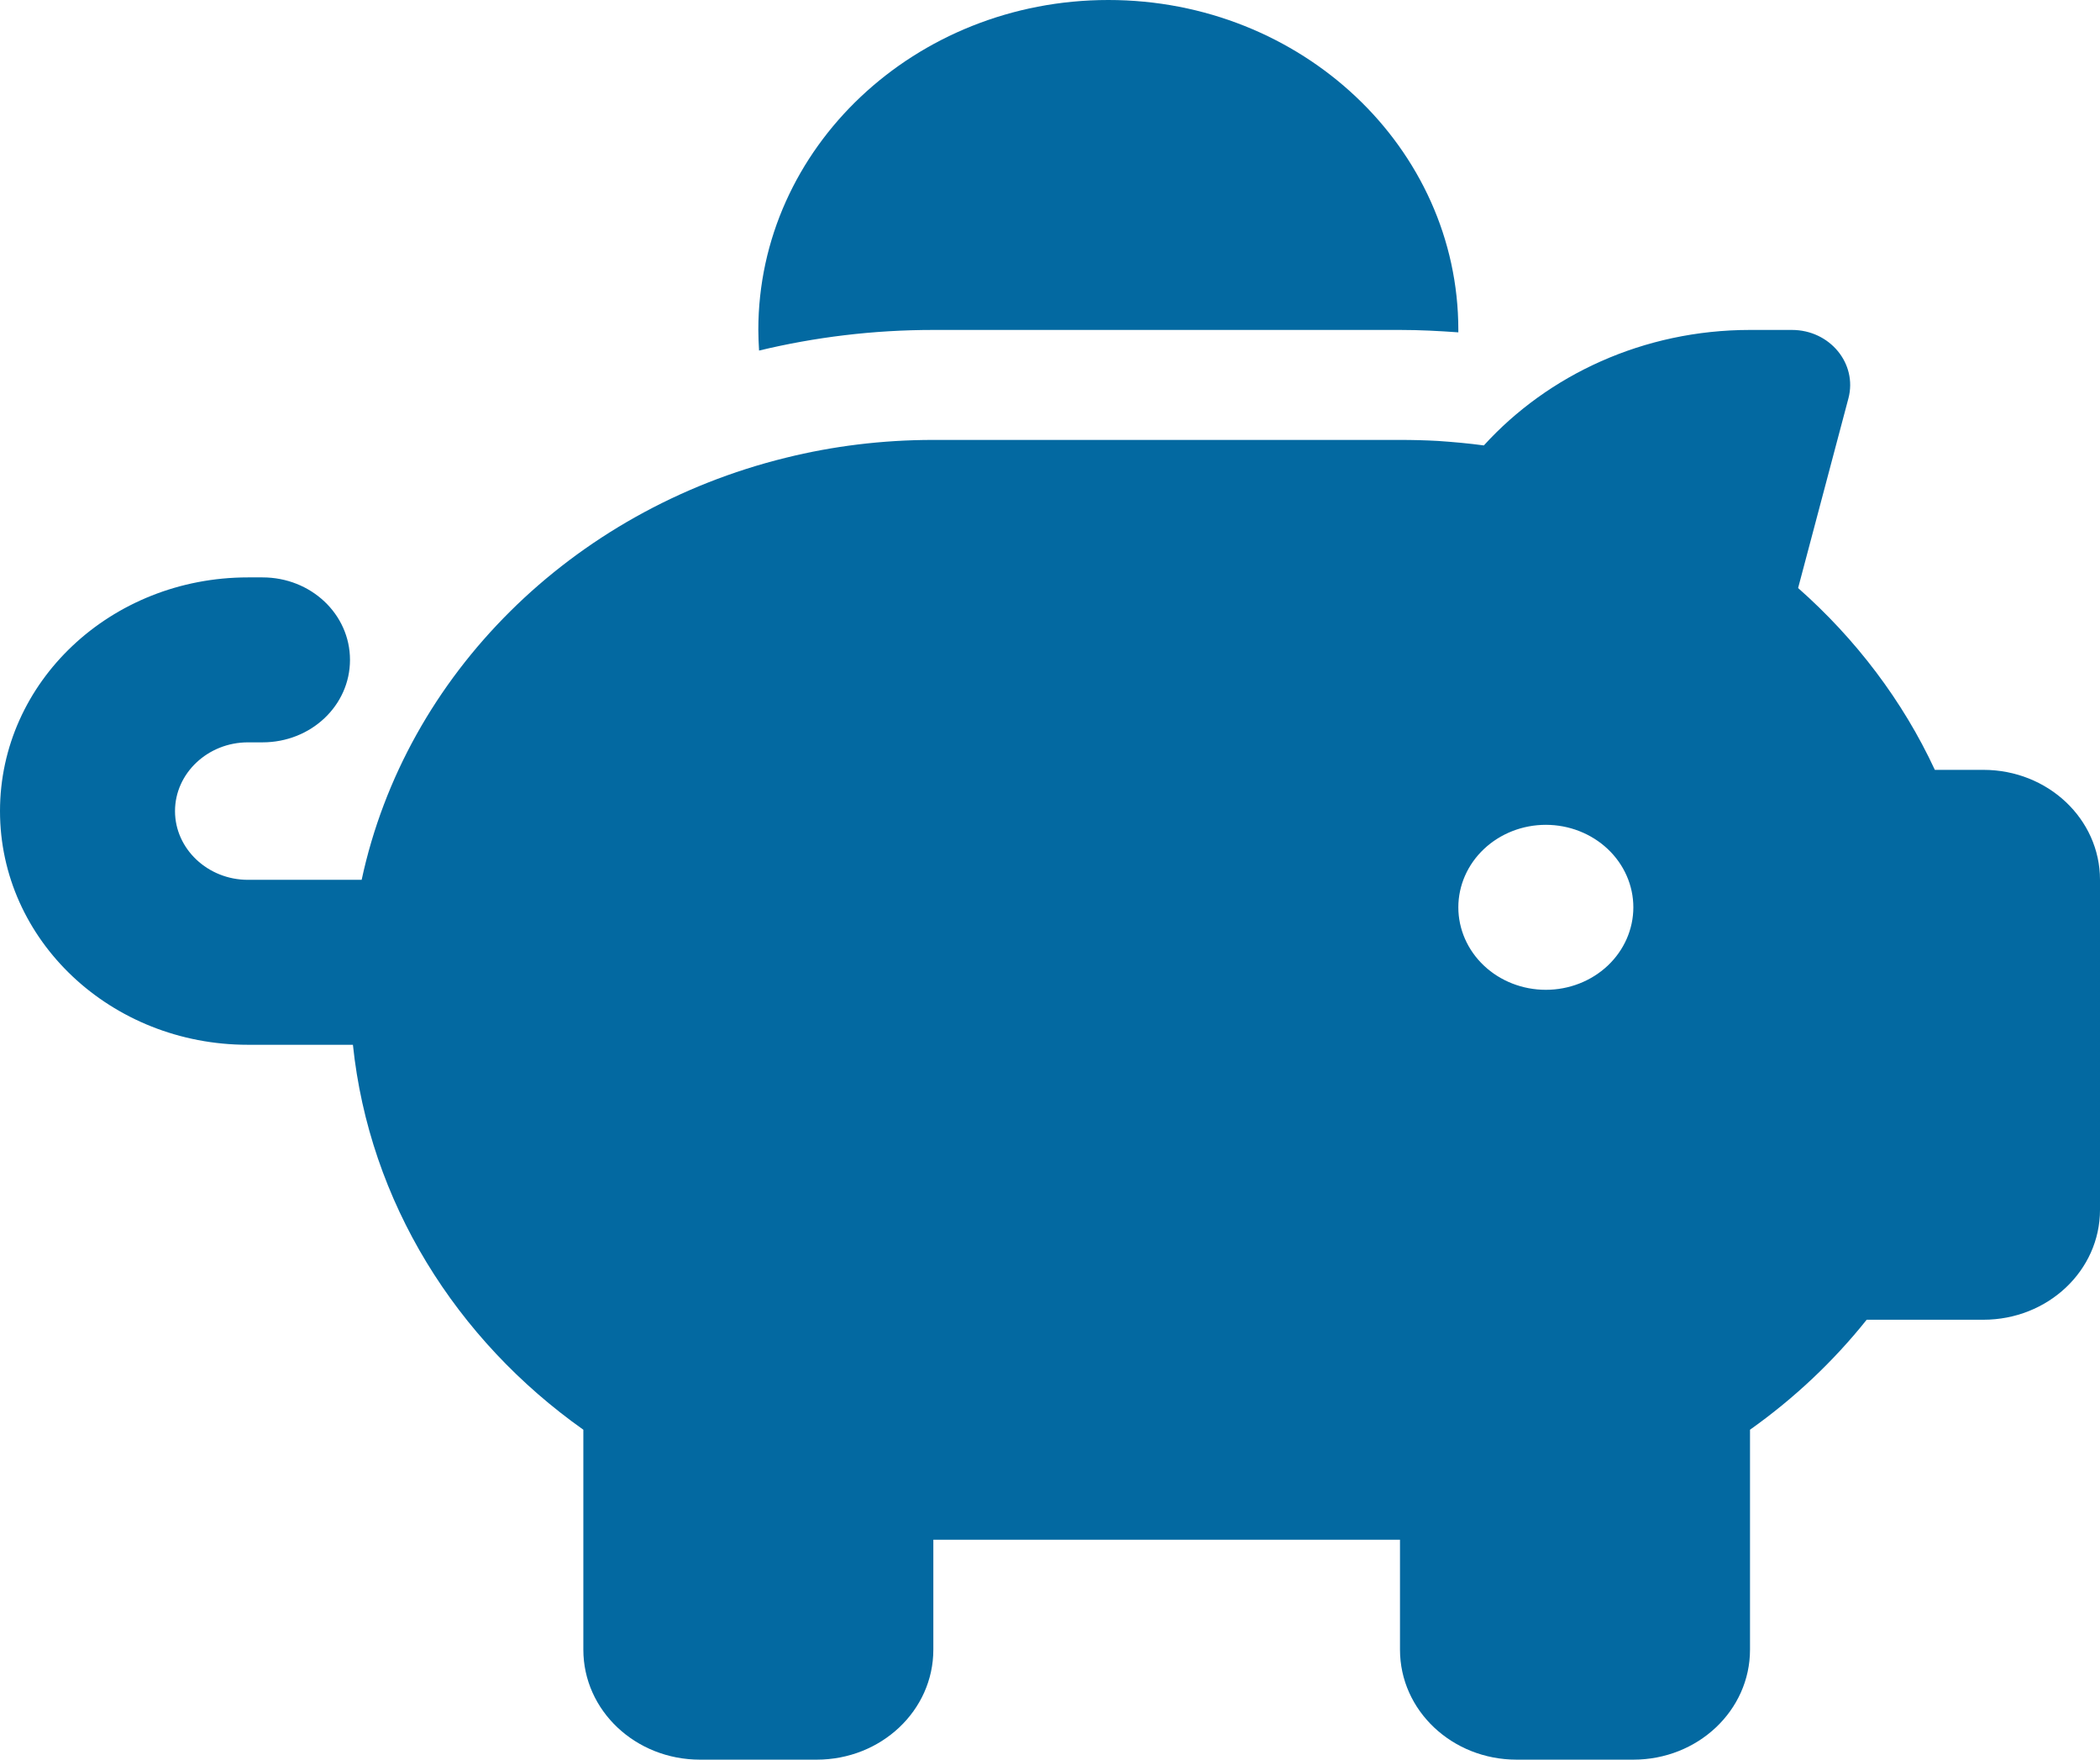 <svg width="74" height="62" viewBox="0 0 74 62" fill="none" xmlns="http://www.w3.org/2000/svg">
<path d="M51.389 11.625V11.71C50.708 11.661 50.027 11.625 49.333 11.625H32.889C30.769 11.625 28.713 11.879 26.748 12.352C26.735 12.109 26.722 11.867 26.722 11.625C26.722 5.207 32.246 0 39.056 0C45.865 0 51.389 5.207 51.389 11.625ZM49.333 15.5C49.783 15.5 50.233 15.512 50.669 15.536C51.209 15.573 51.749 15.621 52.288 15.694C54.549 13.211 57.915 11.625 61.667 11.625H63.144C64.48 11.625 65.457 12.812 65.135 14.035L63.362 20.719C65.392 22.511 67.05 24.691 68.18 27.125H69.889C72.163 27.125 74 28.857 74 31V42.625C74 44.768 72.163 46.5 69.889 46.5H65.778C64.609 47.965 63.221 49.273 61.667 50.375V58.125C61.667 60.268 59.83 62 57.556 62H53.444C51.17 62 49.333 60.268 49.333 58.125V54.25H32.889V58.125C32.889 60.268 31.052 62 28.778 62H24.667C22.393 62 20.556 60.268 20.556 58.125V50.375C16.072 47.202 13.014 42.346 12.436 36.812H8.736C3.906 36.812 0 33.131 0 28.578C0 24.025 3.906 20.344 8.736 20.344H9.25C10.959 20.344 12.333 21.64 12.333 23.25C12.333 24.86 10.959 26.156 9.25 26.156H8.736C7.323 26.156 6.167 27.246 6.167 28.578C6.167 29.91 7.323 31 8.736 31H12.744C14.299 23.759 20.157 17.982 27.686 16.13C29.343 15.718 31.09 15.5 32.889 15.5H49.333ZM57.556 31.969C57.556 31.198 57.231 30.459 56.653 29.914C56.074 29.369 55.29 29.062 54.472 29.062C53.654 29.062 52.87 29.369 52.292 29.914C51.714 30.459 51.389 31.198 51.389 31.969C51.389 32.739 51.714 33.479 52.292 34.024C52.87 34.569 53.654 34.875 54.472 34.875C55.29 34.875 56.074 34.569 56.653 34.024C57.231 33.479 57.556 32.739 57.556 31.969Z" fill="#0369A1"/>
</svg>
